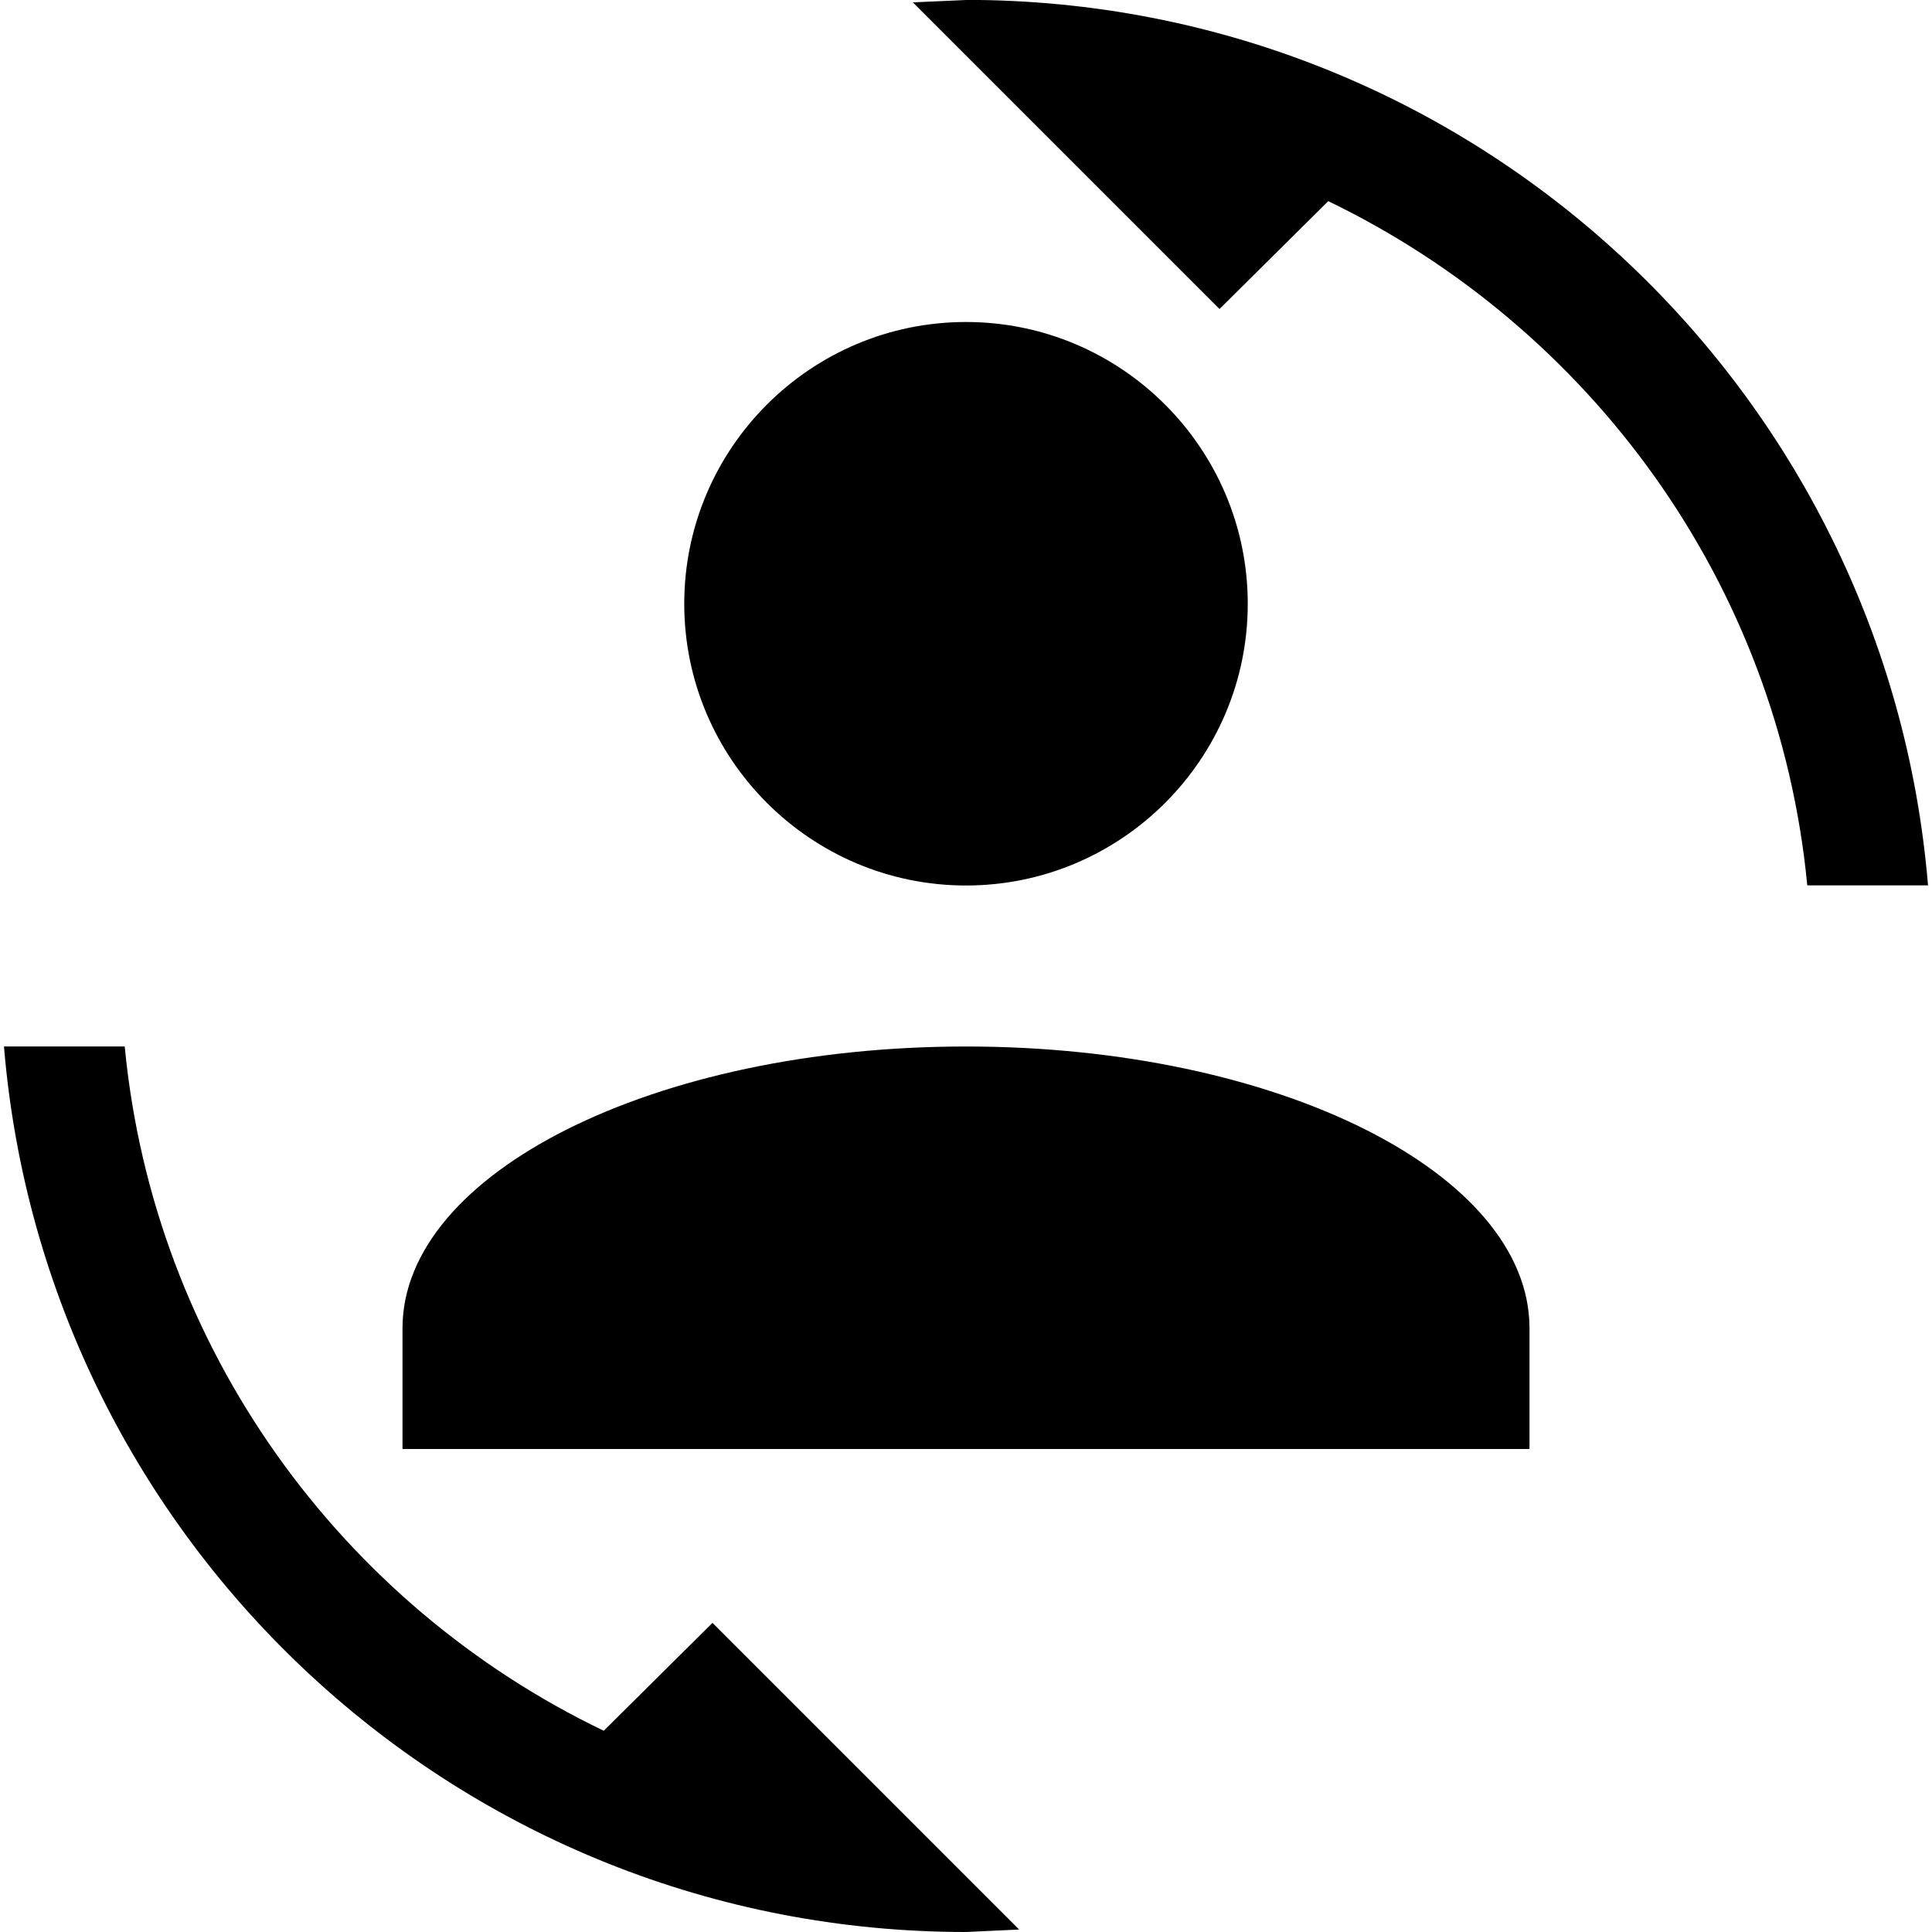 <!-- Generated by IcoMoon.io -->
<svg version="1.1" xmlns="http://www.w3.org/2000/svg" width="18" height="18" viewBox="0 0 18 18">
<title>account-convert</title>
<path d="M9 0l-0.495 0.022 2.857 2.857 1.013-1.005c2.438 1.178 4.193 3.555 4.463 6.375h1.125c-0.383-4.62-4.245-8.25-8.963-8.25zM9 3c-1.448 0-2.625 1.178-2.625 2.625s1.178 2.625 2.625 2.625c1.448 0 2.625-1.178 2.625-2.625s-1.178-2.625-2.625-2.625zM0.037 9.75c0.383 4.62 4.245 8.25 8.963 8.25l0.495-0.023-2.857-2.857-1.013 1.005c-2.438-1.17-4.193-3.555-4.463-6.375h-1.125zM9 9.75c-2.902 0-5.25 1.178-5.25 2.625v1.125h10.5v-1.125c0-1.448-2.348-2.625-5.25-2.625z"></path>
</svg>
